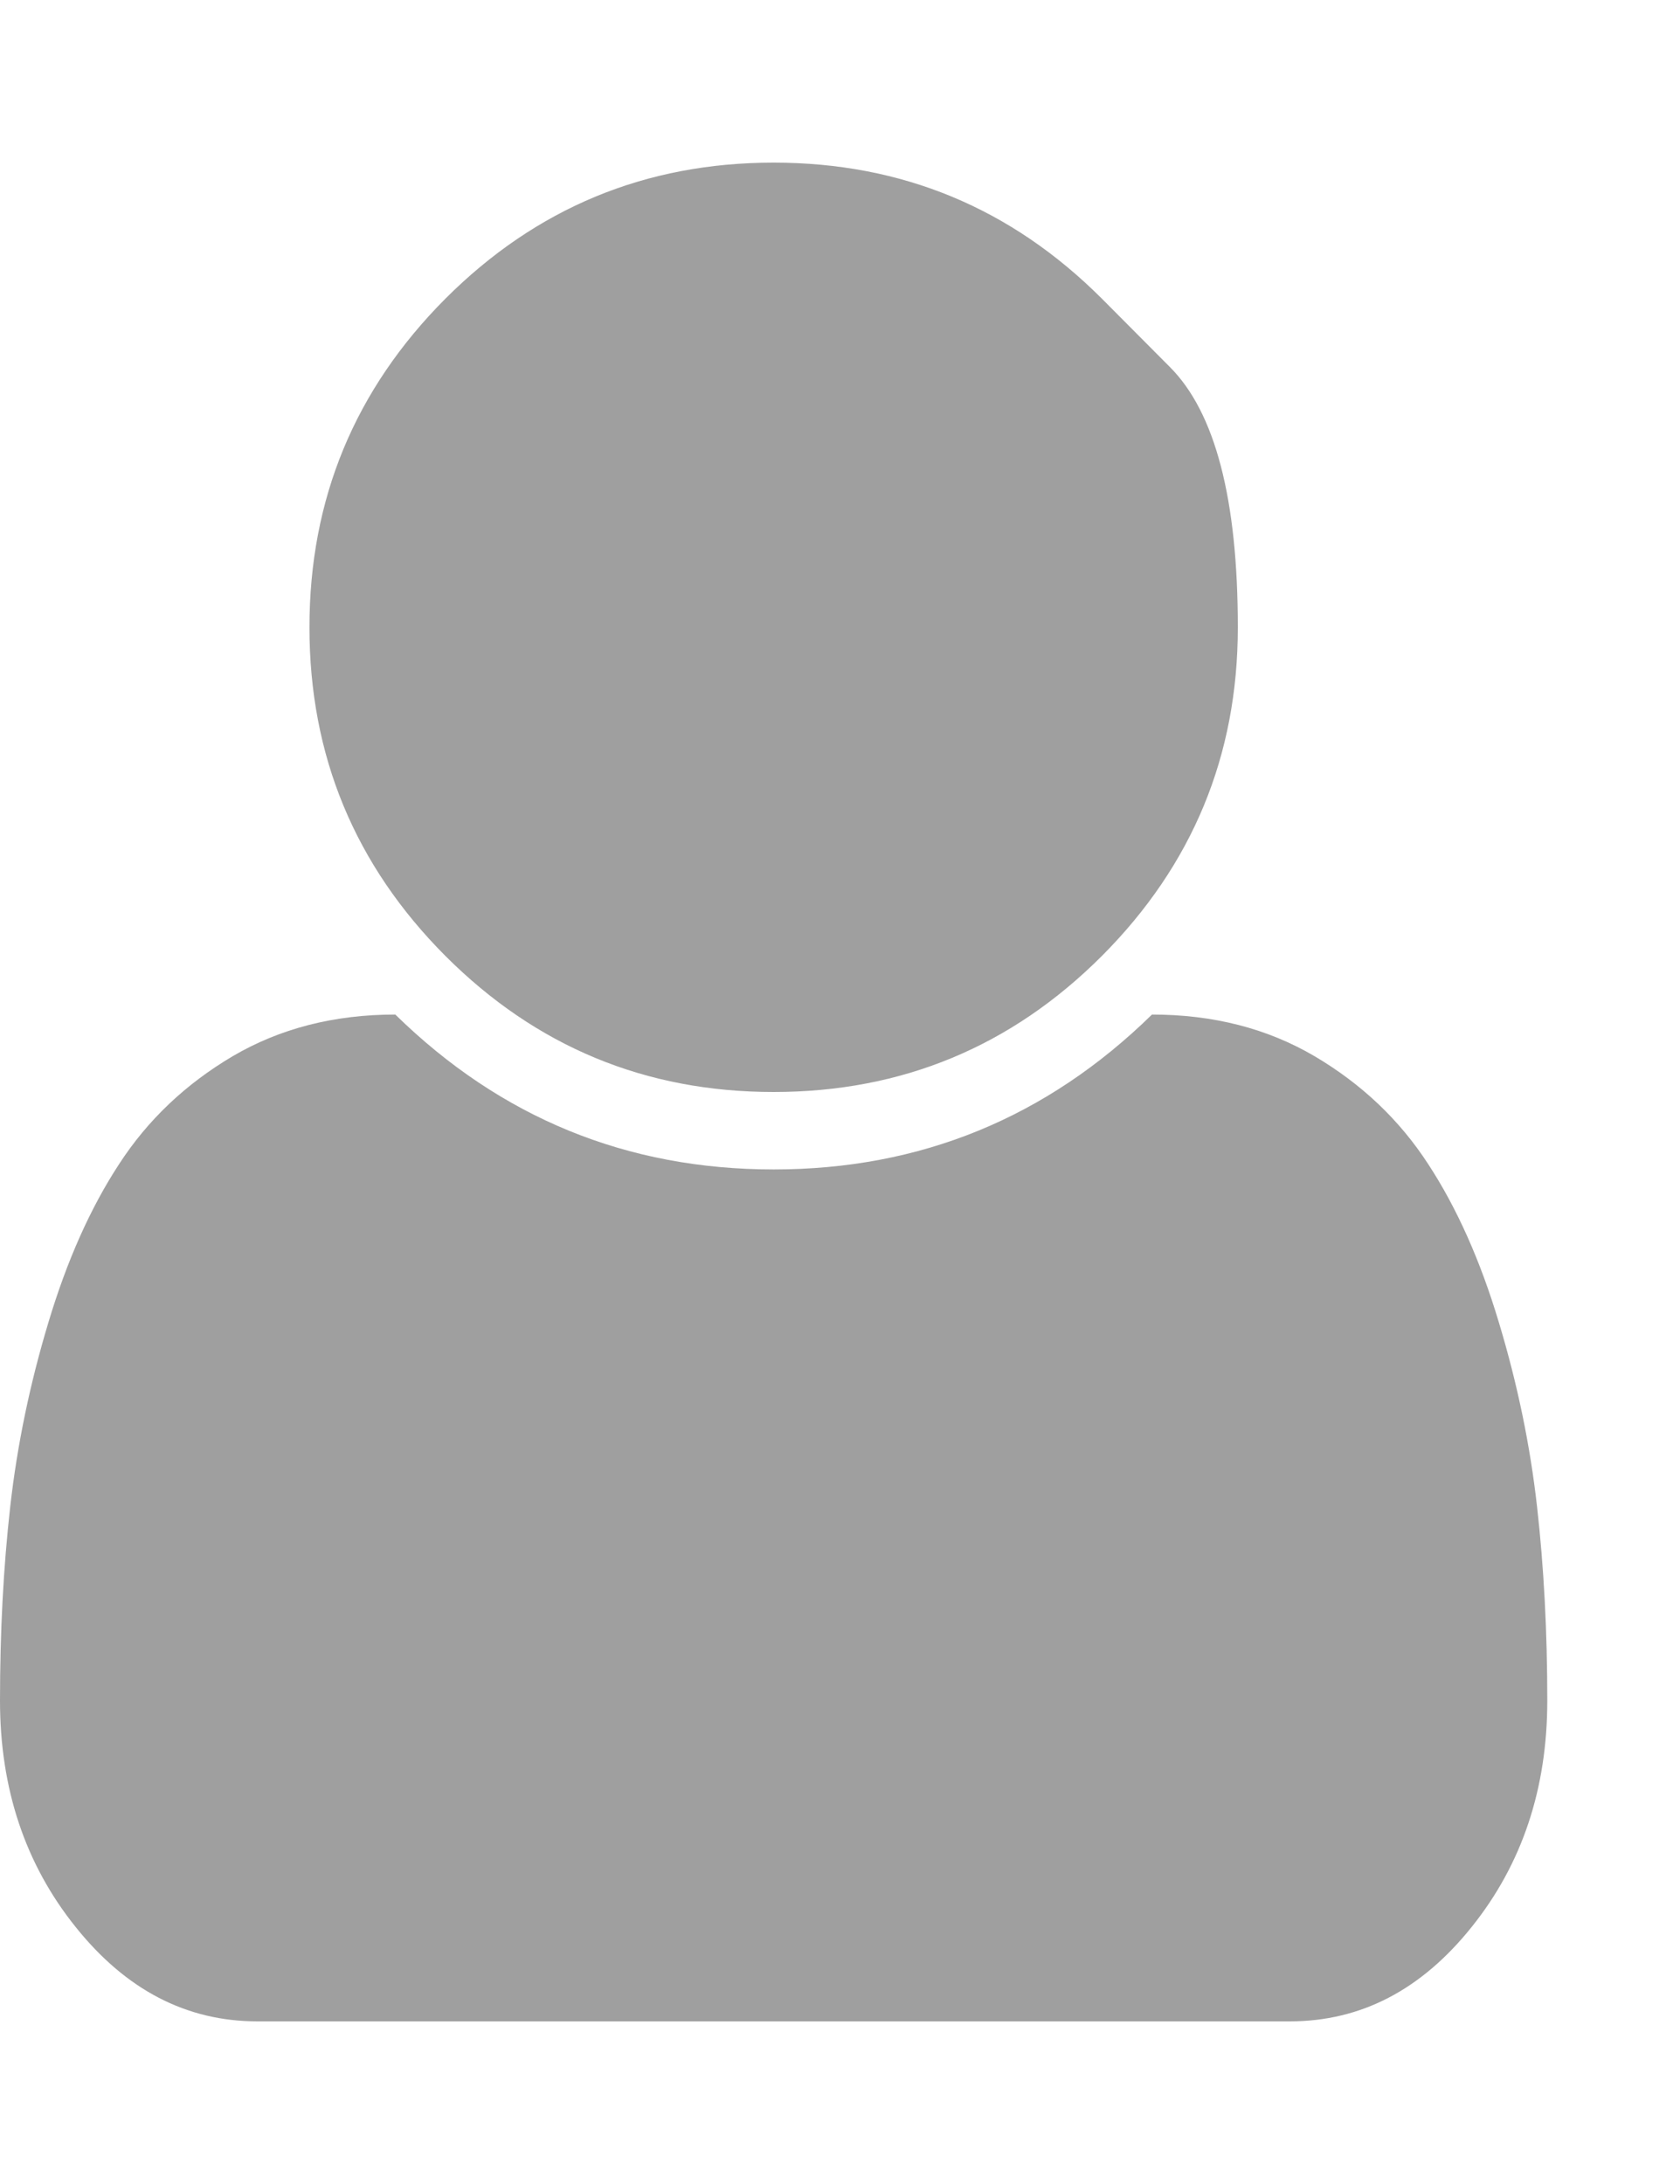 <svg width="10" height="13" viewBox="0 0 10 13" fill="none" xmlns="http://www.w3.org/2000/svg"><g clip-path="url(#clip0_2_385)"><path d="M9.21 10.123C9.21 10.647 9.06 11.096 8.76 11.47C8.46 11.845 8.1 12.032 7.677 12.032H1.533C1.11 12.032 0.75 11.845 0.45 11.47C0.15 11.096 0 10.647 0 10.123C0 9.715 0.02 9.33 0.061 8.967C0.102 8.604 0.177 8.24 0.288 7.872C0.398 7.505 0.538 7.19 0.709 6.929C0.879 6.667 1.104 6.453 1.385 6.287C1.666 6.122 1.988 6.039 2.353 6.039C2.981 6.654 3.732 6.961 4.605 6.961C5.478 6.961 6.229 6.654 6.857 6.039C7.222 6.039 7.544 6.122 7.825 6.287C8.106 6.453 8.331 6.667 8.501 6.929C8.672 7.19 8.812 7.505 8.922 7.872C9.033 8.24 9.108 8.604 9.149 8.967C9.19 9.33 9.21 9.715 9.21 10.123ZM6.559 1.778C6.559 1.778 6.693 1.913 6.963 2.184C7.233 2.454 7.368 2.97 7.368 3.734C7.368 4.498 7.098 5.149 6.559 5.69C6.019 6.23 5.368 6.5 4.605 6.5C3.842 6.5 3.191 6.23 2.651 5.69C2.112 5.149 1.842 4.498 1.842 3.734C1.842 2.97 2.112 2.319 2.651 1.778C3.191 1.238 3.842 0.968 4.605 0.968C5.368 0.968 6.019 1.238 6.559 1.778Z" fill="#9F9F9F"/></g><defs><clipPath id="clip0_2_385"><rect width="9.21" height="13" fill="white" transform="matrix(1 0 0 -1 0 13)"/></clipPath></defs></svg>